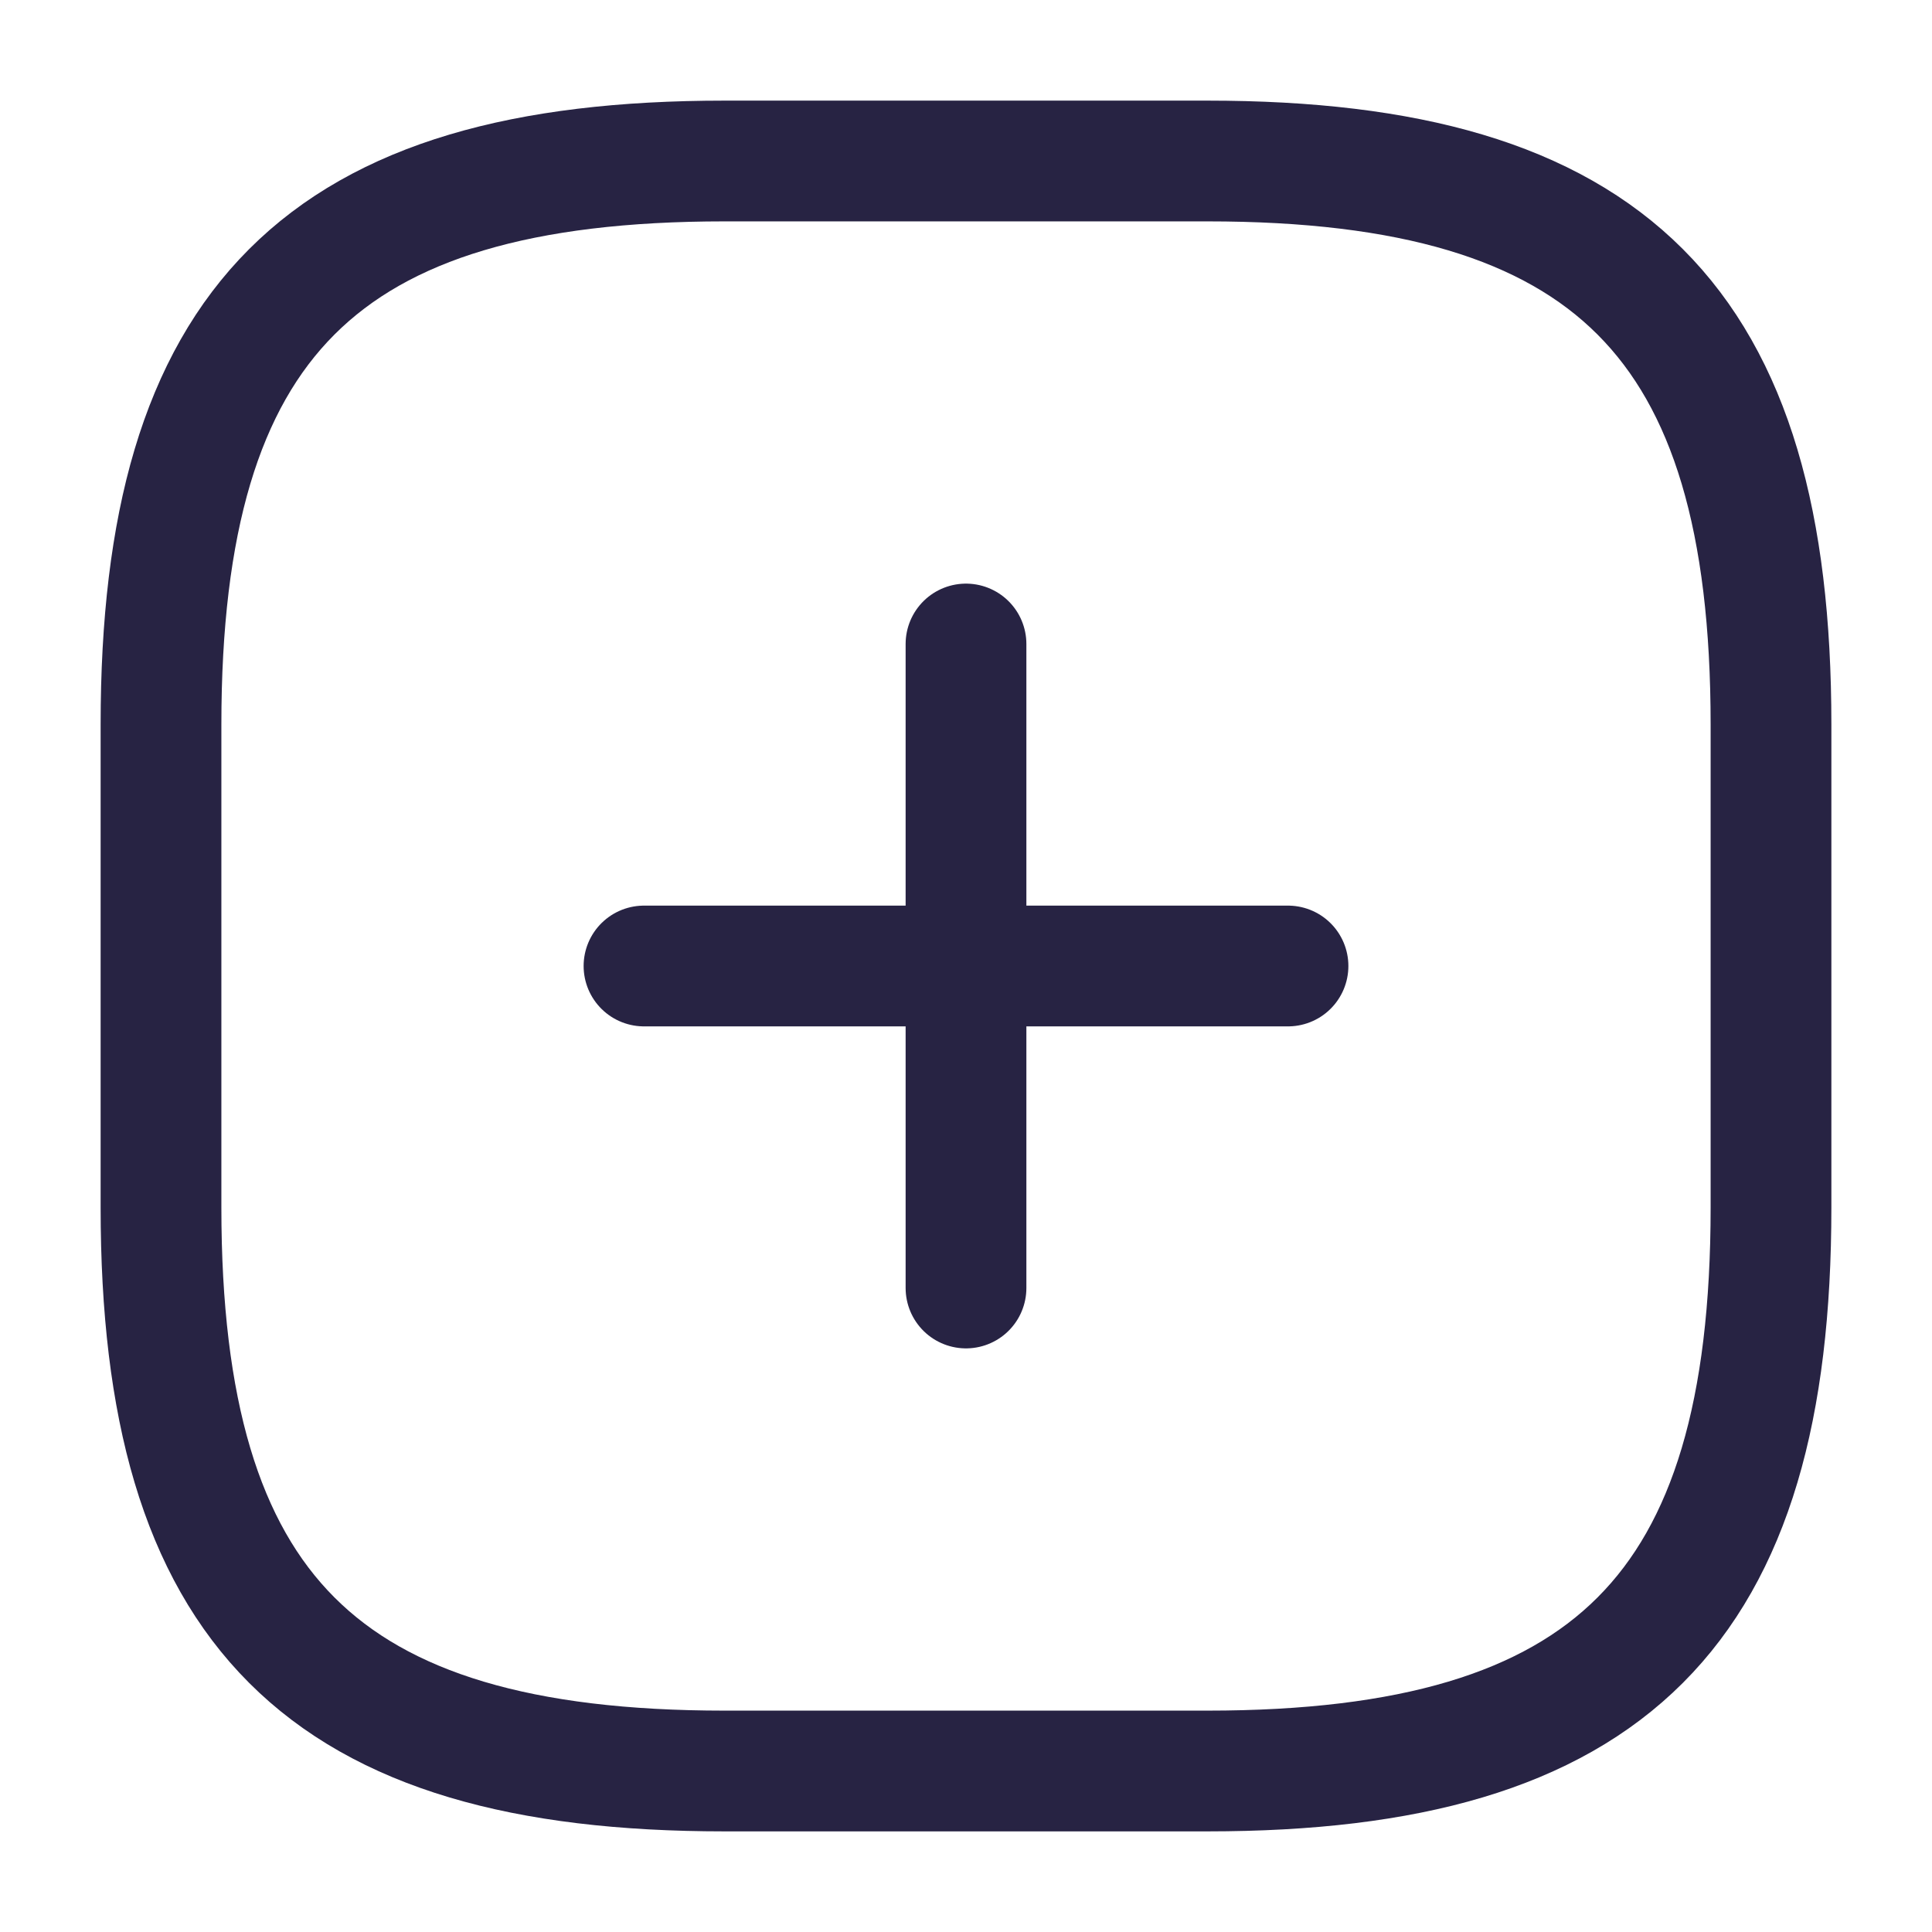 <svg width="24" height="24" viewBox="0 0 24 24" fill="none" xmlns="http://www.w3.org/2000/svg">
<path d="M8 12H16" stroke="#272343" stroke-width="1.5" stroke-linecap="round" stroke-linejoin="round"/>
<path d="M12 16V8" stroke="#272343" stroke-width="1.5" stroke-linecap="round" stroke-linejoin="round"/>
<path d="M9 22H15C20 22 22 20 22 15V9C22 4 20 2 15 2H9C4 2 2 4 2 9V15C2 20 4 22 9 22Z" stroke="#272343" stroke-width="1.5" stroke-linecap="round" stroke-linejoin="round"/>
</svg>
